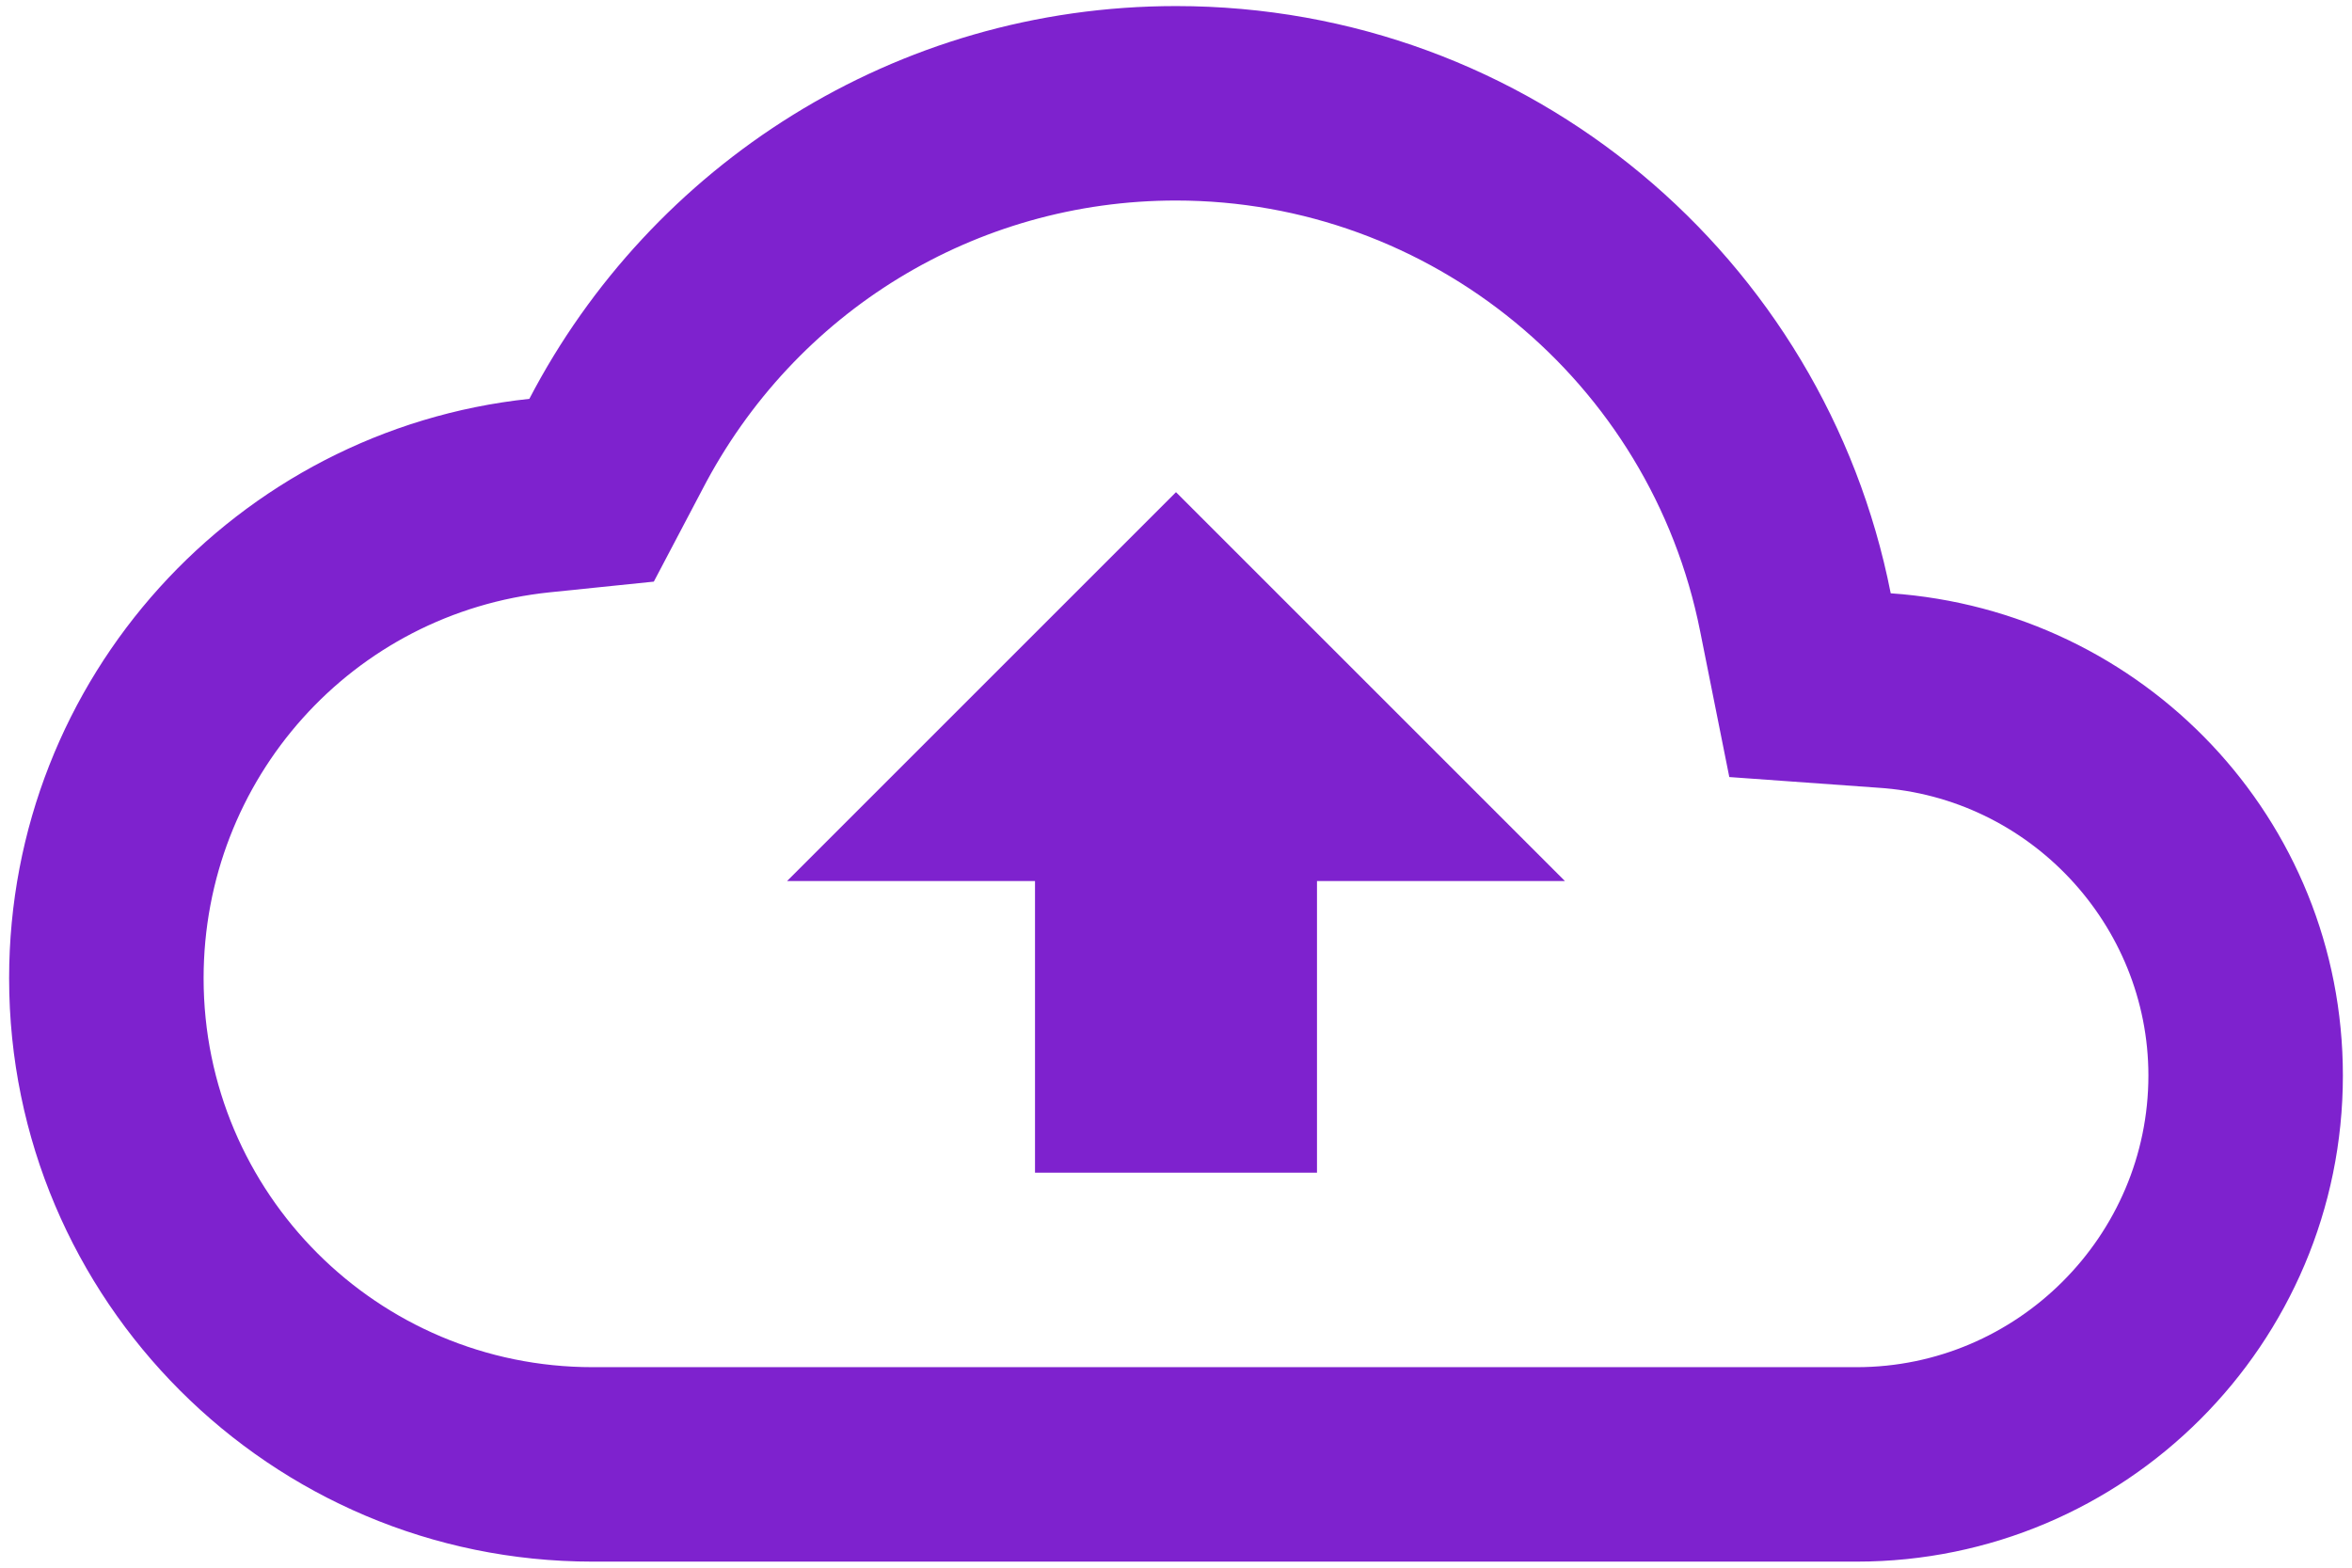 <svg width="129" height="86" viewBox="0 0 129 86" fill="none" xmlns="http://www.w3.org/2000/svg">
<path d="M103.7 32.547C100.073 14.147 83.913 0.333 64.5 0.333C49.087 0.333 35.7 9.08 29.033 21.88C12.98 23.587 0.5 37.187 0.5 53.667C0.5 71.32 14.847 85.667 32.5 85.667H101.833C116.553 85.667 128.5 73.72 128.5 59C128.5 44.92 117.567 33.507 103.7 32.547ZM101.833 75H32.5C20.713 75 11.167 65.453 11.167 53.667C11.167 42.733 19.327 33.613 30.153 32.493L35.86 31.907L38.527 26.84C43.593 17.08 53.513 11 64.5 11C78.473 11 90.527 20.92 93.247 34.627L94.847 42.627L103.007 43.213C111.327 43.747 117.833 50.733 117.833 59C117.833 67.8 110.633 75 101.833 75ZM43.167 48.333H56.767V64.333H72.233V48.333H85.833L64.5 27L43.167 48.333Z" fill="#7E22CE"/>
</svg>

